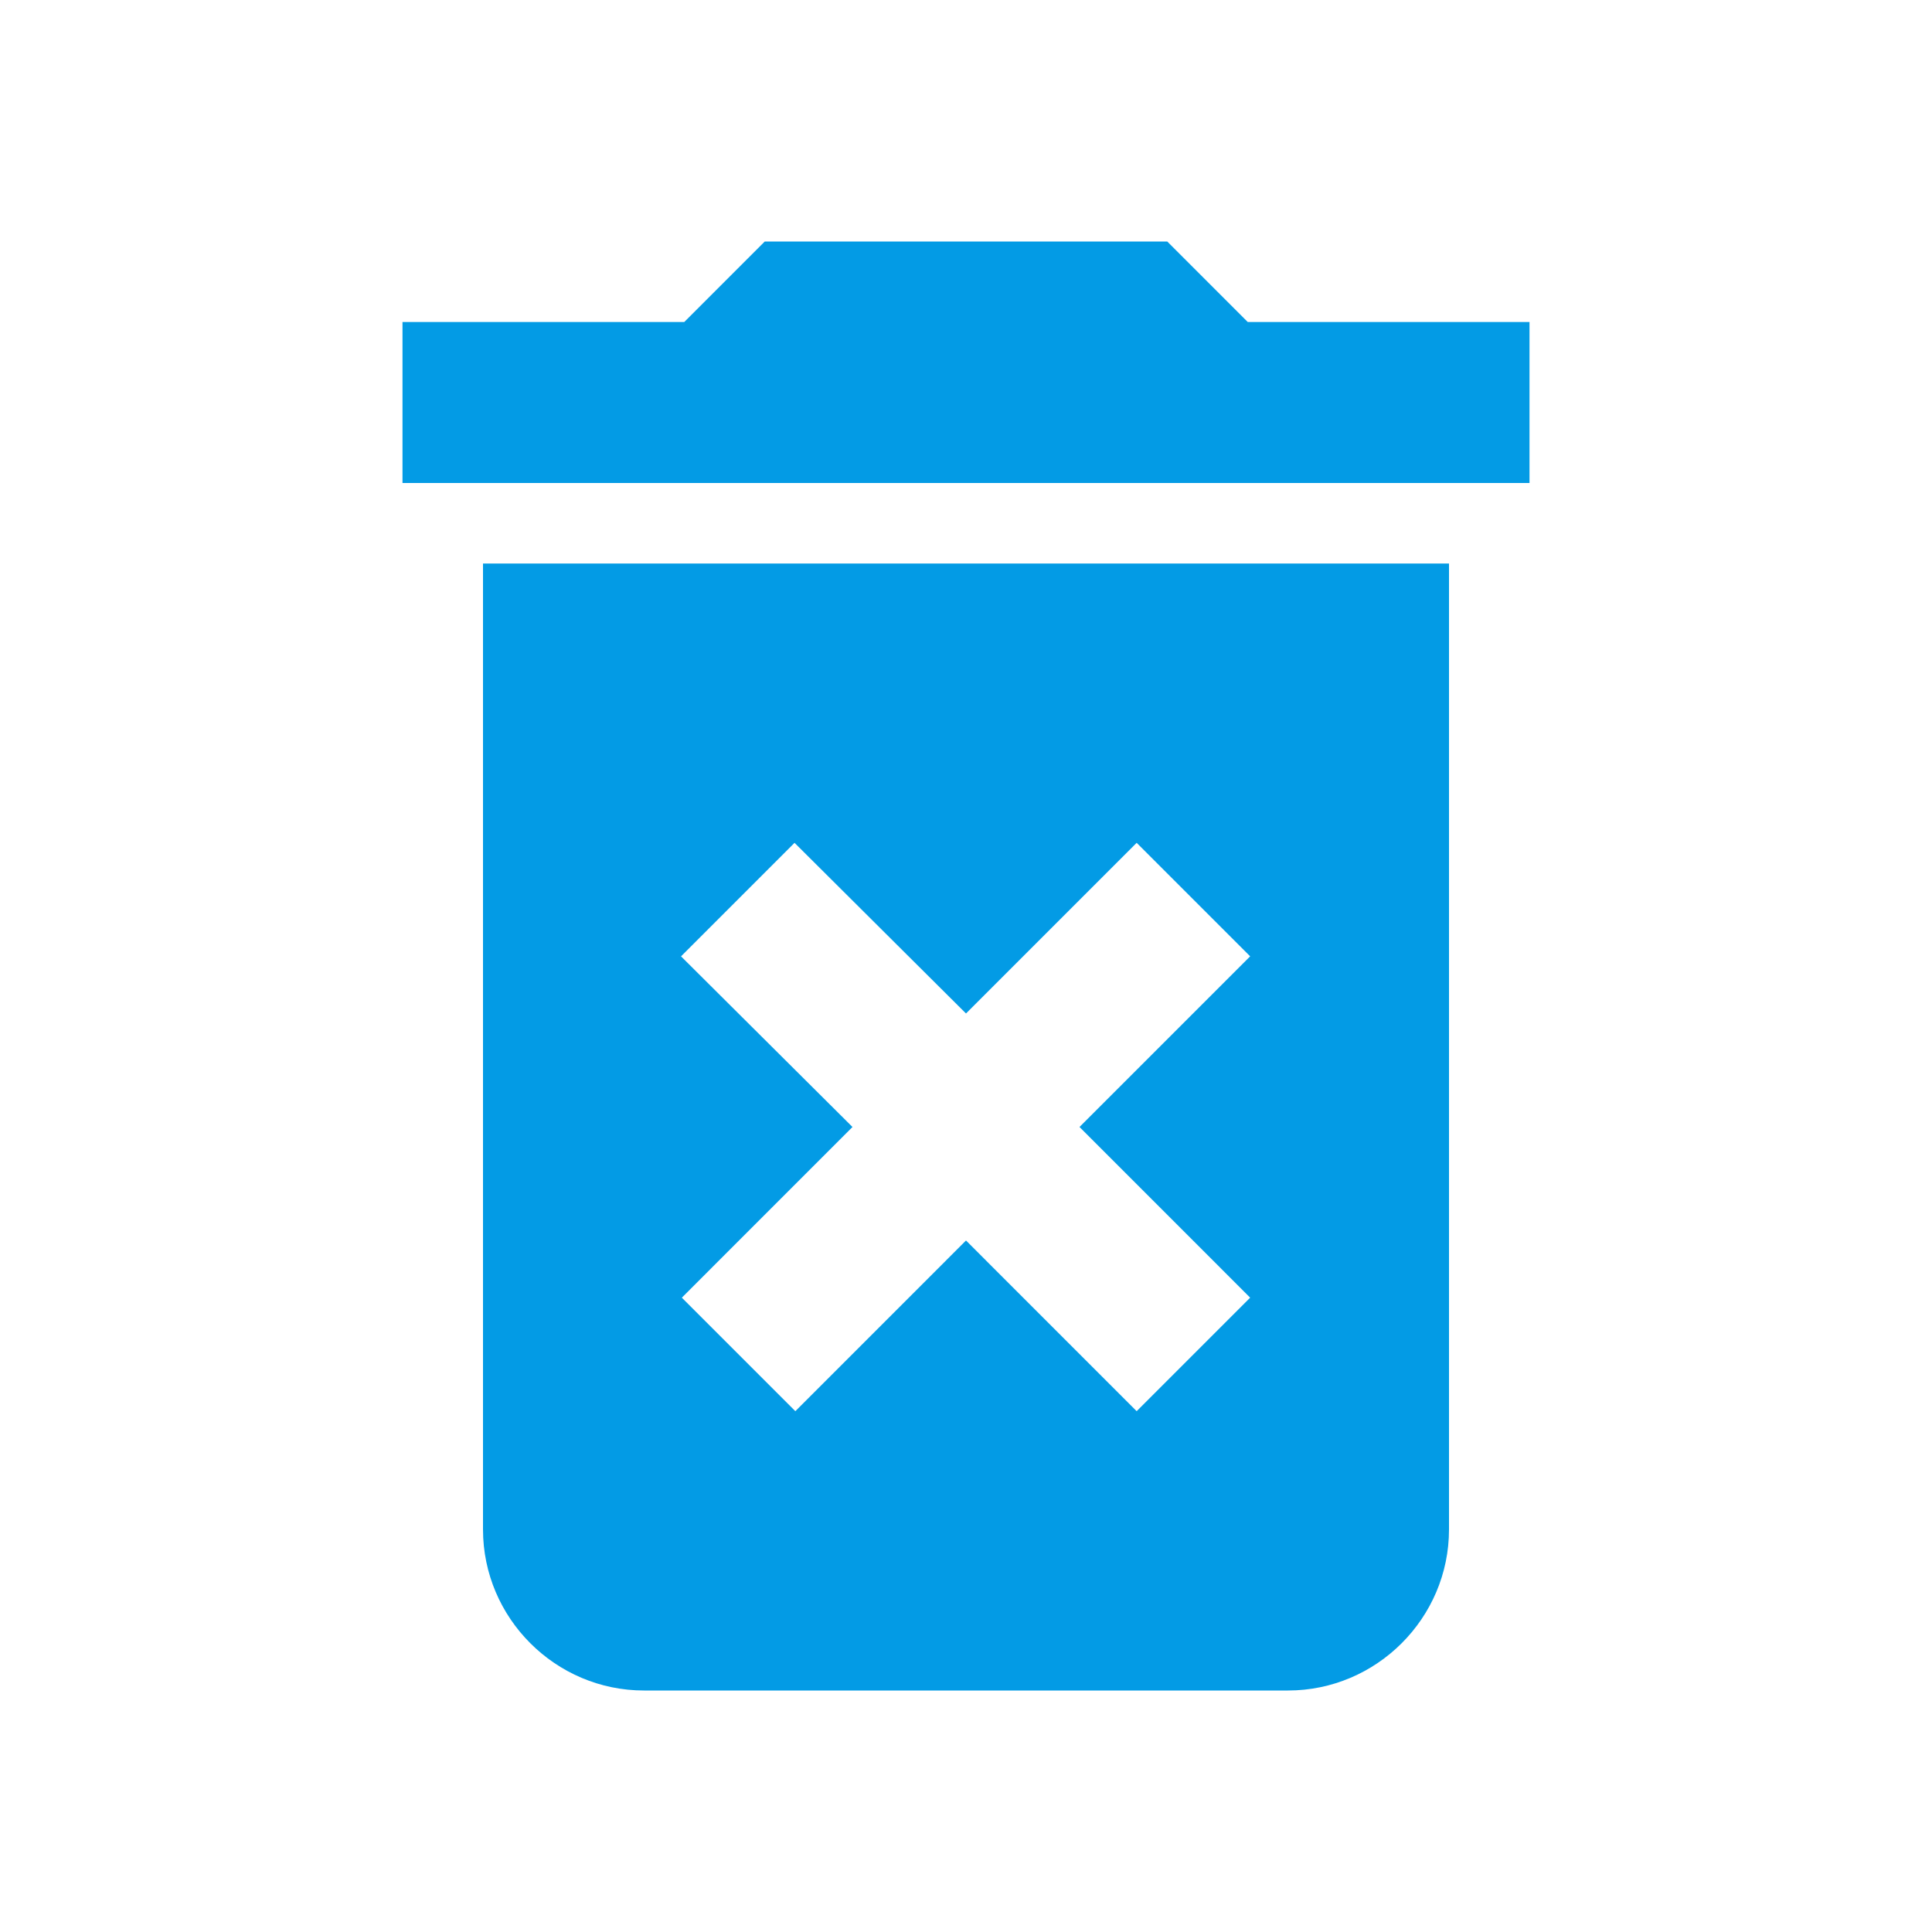 <svg version="1.1" xmlns="http://www.w3.org/2000/svg" xmlns:xlink="http://www.w3.org/1999/xlink" viewBox="0,0,1024,1024">
	<!-- Color names: teamapps-color-1 -->
	<desc>delete_forever icon - Licensed under Apache License v2.0 (http://www.apache.org/licenses/LICENSE-2.0) - Created with Iconfu.com - Derivative work of Material icons (Copyright Google Inc.)</desc>
	<g fill="none" fill-rule="nonzero" style="mix-blend-mode: normal">
		<g color="#039be5" class="teamapps-color-1">
			<path d="M256,298.67h512v512c0,46.93 -38.4,85.33 -85.33,85.33h-341.34c-46.93,0 -85.33,-38.4 -85.33,-85.33zM451.84,597.33l-90.45,90.46l60.16,60.16l90.45,-90.46l90.45,90.46l60.16,-60.16l-90.45,-90.46l90.45,-90.45l-60.16,-60.16l-90.45,90.45l-90.88,-90.45l-60.16,60.16zM810.67,170.67v85.33h-597.34v-85.33h149.34l42.66,-42.67h213.34l42.66,42.67z" fill="currentColor"/>
		</g>
	</g>
</svg>